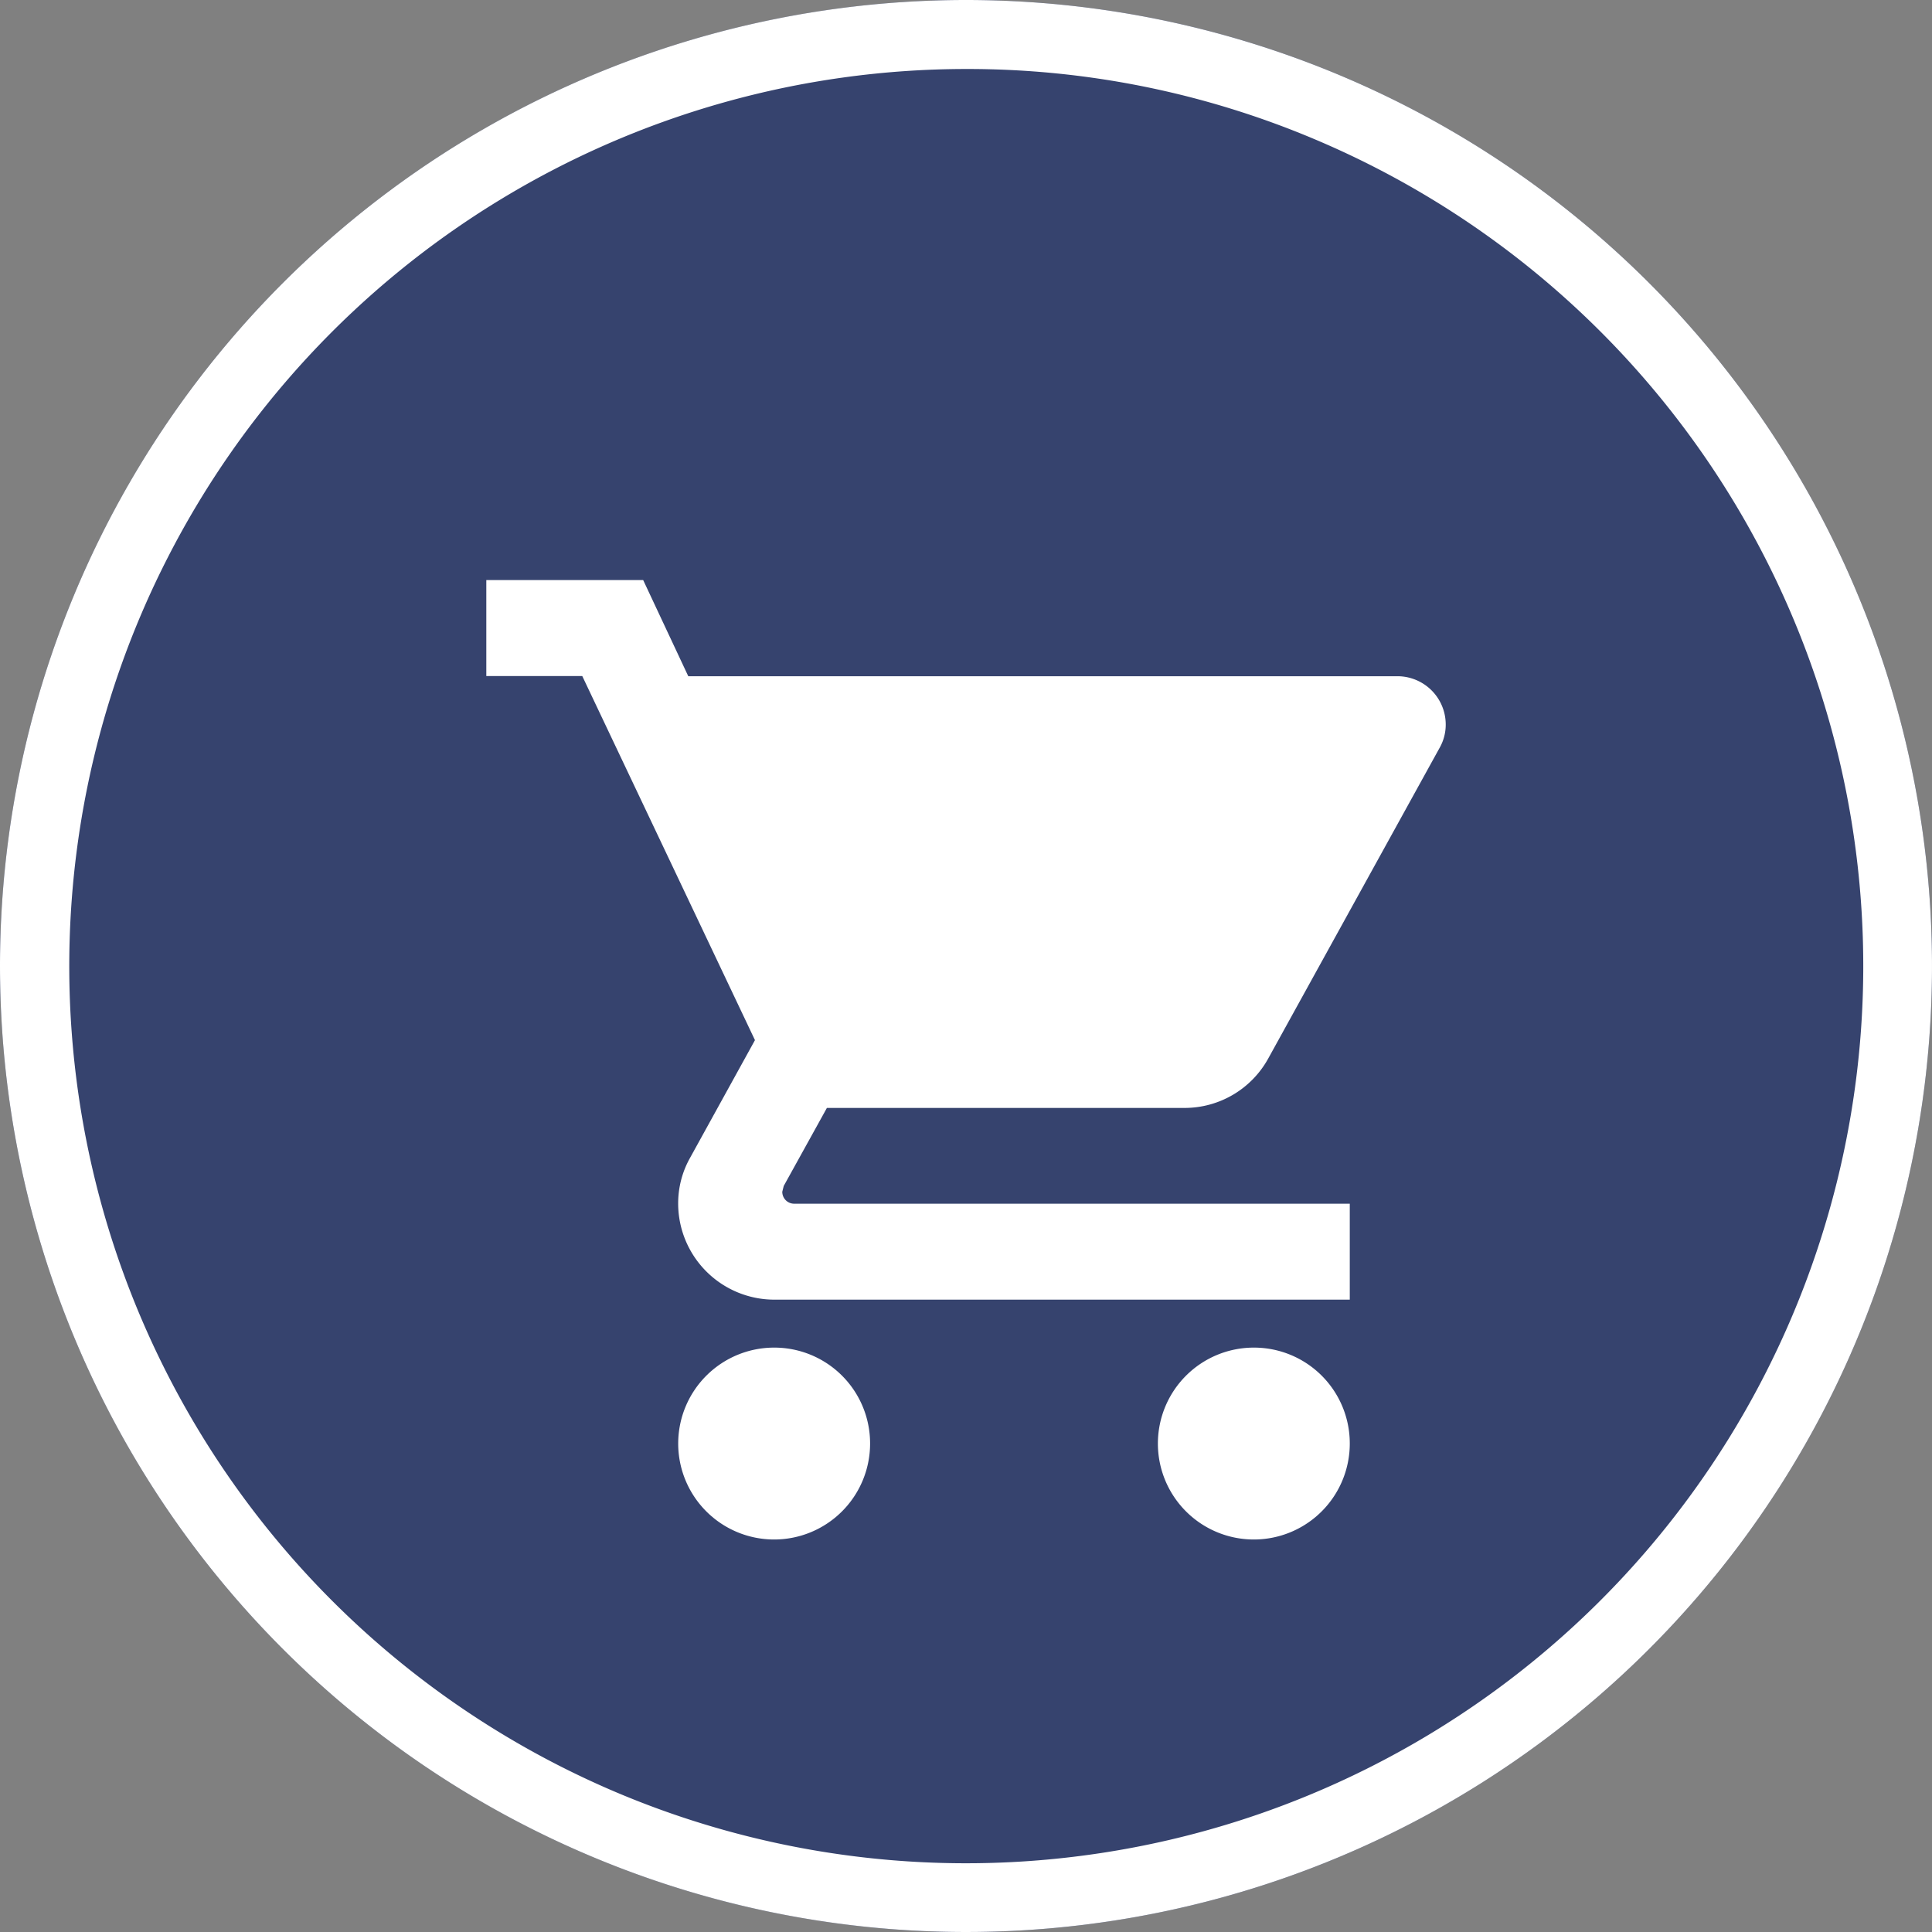 <svg xmlns="http://www.w3.org/2000/svg" width="56" height="56" viewBox="0 0 56 56"><rect x="0" y="0" width="56" height="56" fill="#808080" stroke="none"/><g transform="translate(-174)"><circle cx="28" cy="28" r="28" transform="translate(174)" fill="#36436e"/><path d="M28,2A26.007,26.007,0,0,0,17.88,51.958,26.007,26.007,0,0,0,38.12,4.042,25.835,25.835,0,0,0,28,2m0-2A28,28,0,1,1,0,28,28,28,0,0,1,28,0Z" transform="translate(174)" fill="#fff"/><path d="M9.343,24.247a2.781,2.781,0,1,0,2.781,2.781A2.777,2.777,0,0,0,9.343,24.247ZM1,2V4.781H3.781L8.787,15.335,6.909,18.741a2.688,2.688,0,0,0-.348,1.335,2.789,2.789,0,0,0,2.781,2.781H26.028V20.076H9.927a.344.344,0,0,1-.348-.348l.042-.167L10.872,17.3H21.231a2.768,2.768,0,0,0,2.433-1.432l4.978-9.024a1.358,1.358,0,0,0,.167-.667,1.4,1.4,0,0,0-1.39-1.39H6.854L5.547,2H1ZM23.247,24.247a2.781,2.781,0,1,0,2.781,2.781A2.777,2.777,0,0,0,23.247,24.247Z" transform="translate(187.096 14.814)" fill="#fff"/></g></svg>